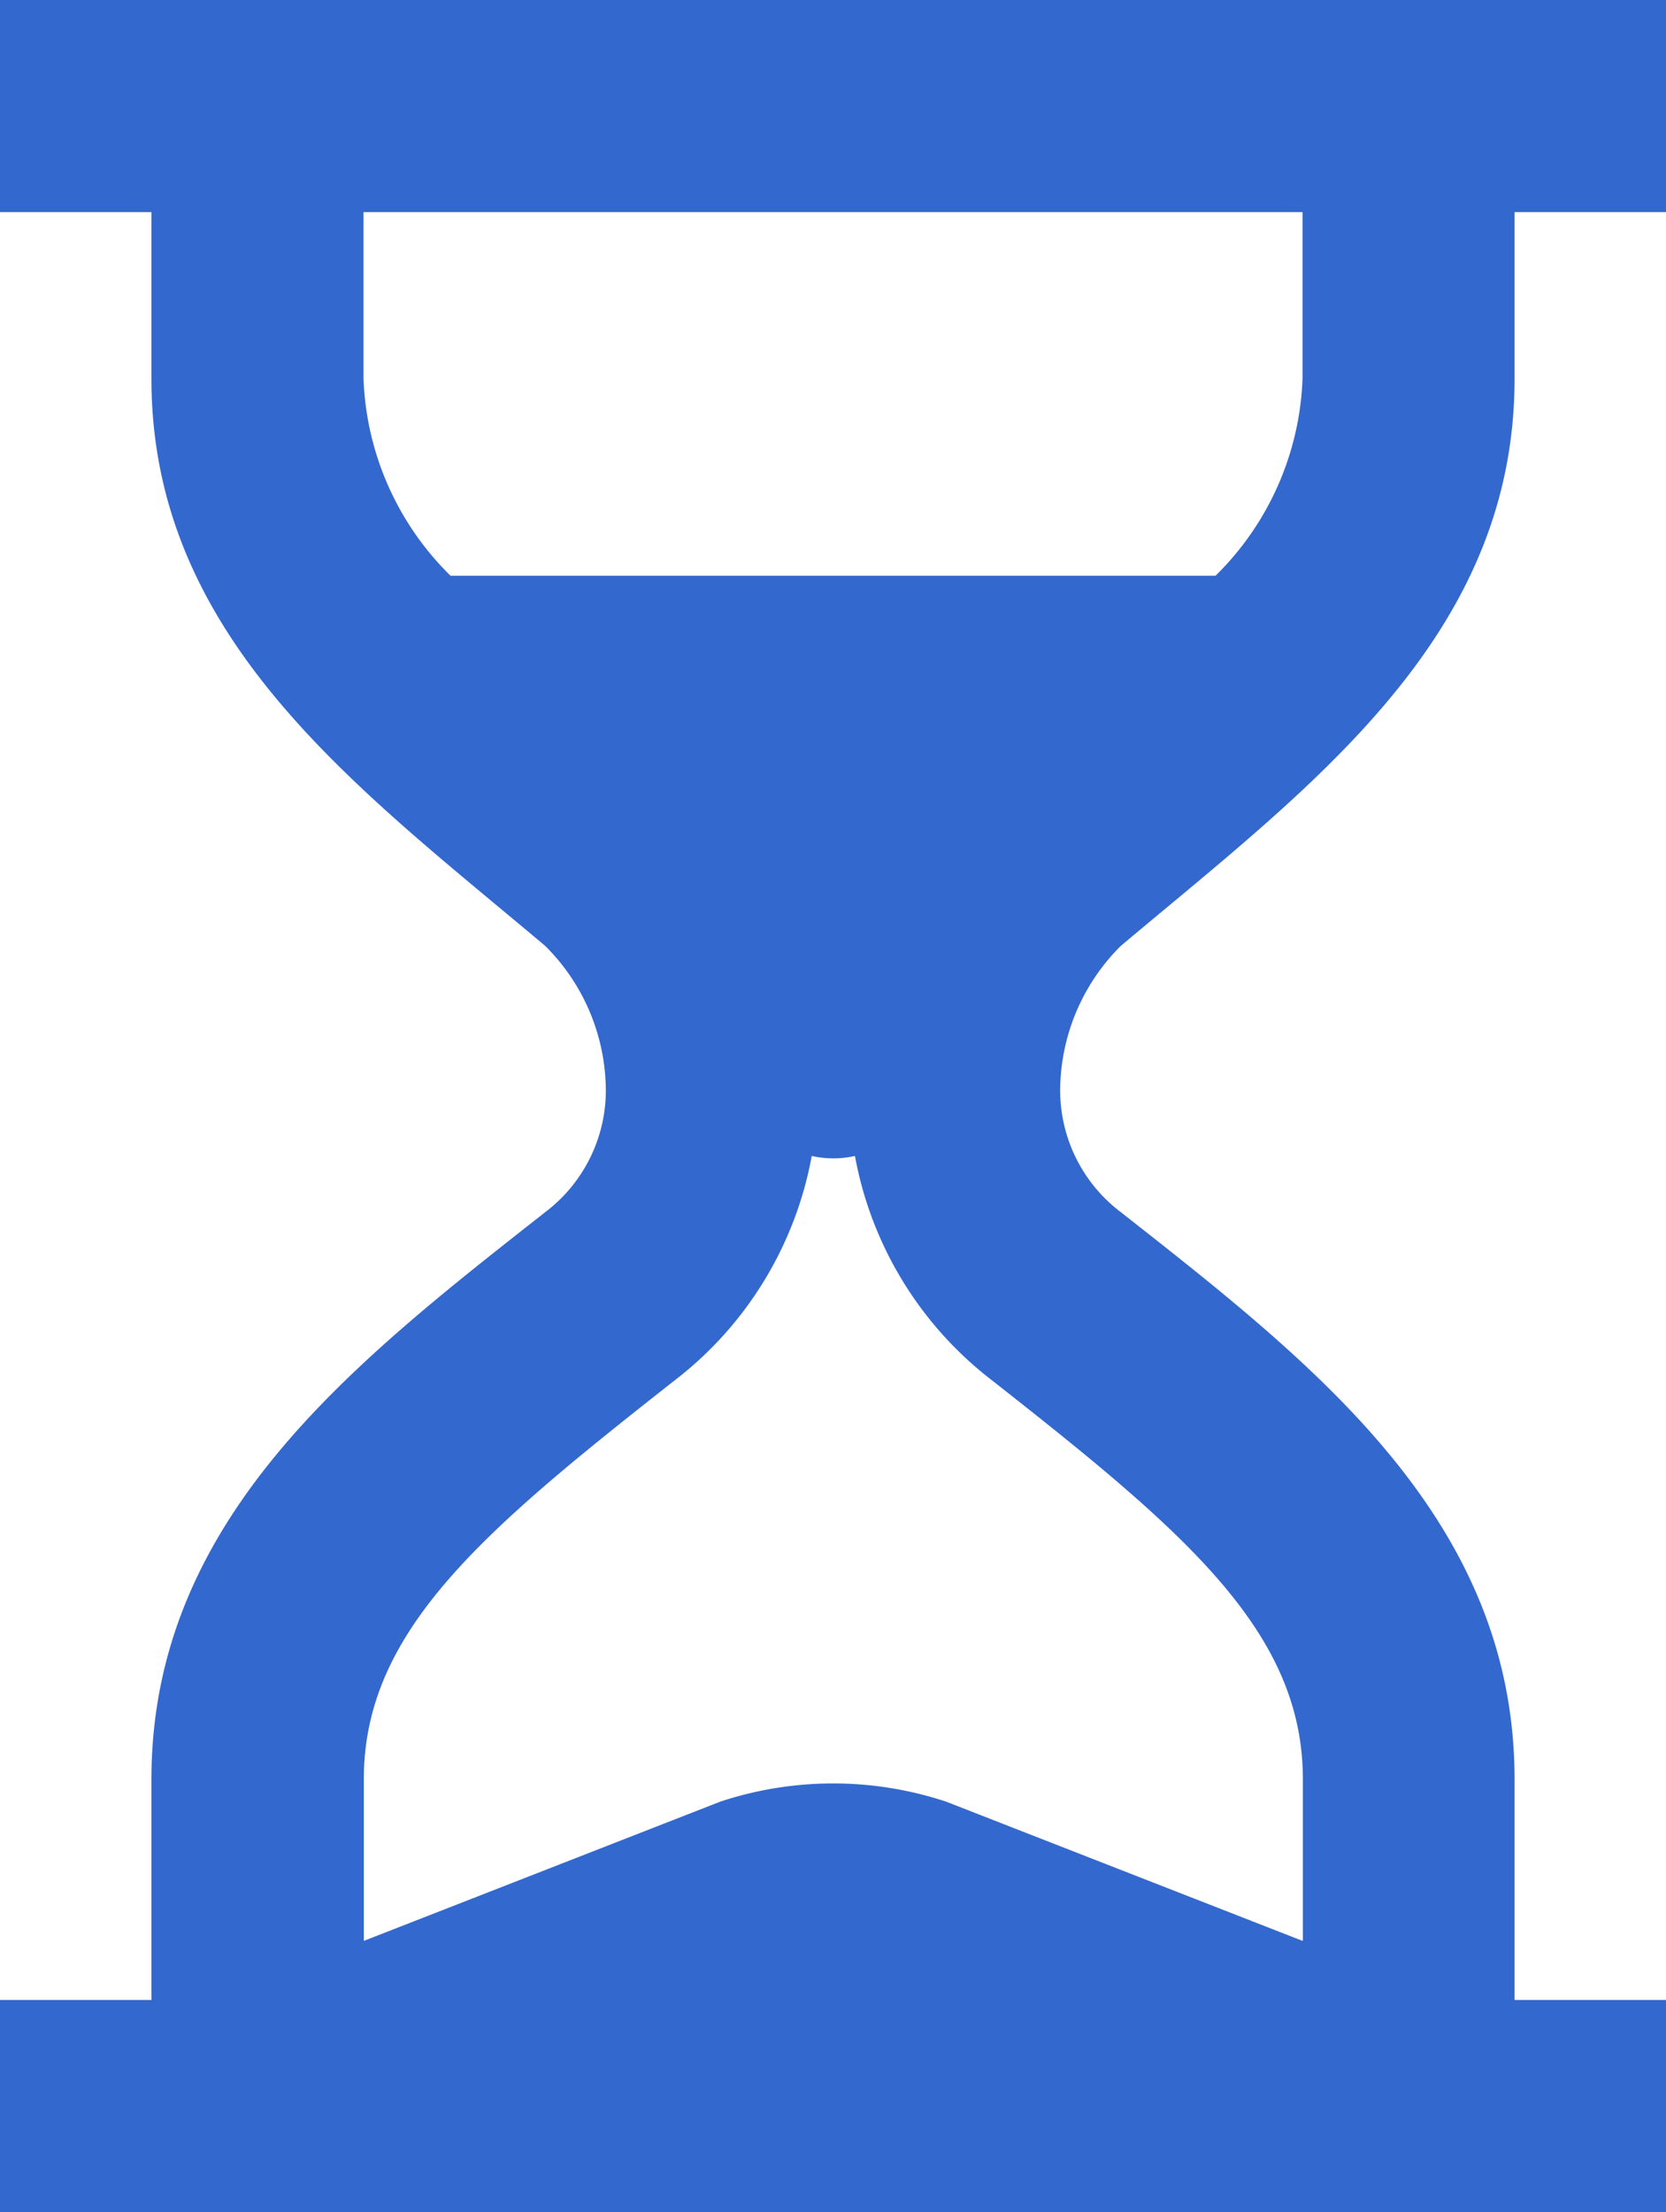 <svg xmlns="http://www.w3.org/2000/svg" width="38.79" height="51.485" viewBox="0 0 38.79 51.485">
  <g id="hourglass_2_" data-name="hourglass (2)" transform="translate(-63.123)">
    <g id="Group_6407" data-name="Group 6407" transform="translate(63.123)">
      <path id="Path_7463" data-name="Path 7463" d="M98.387,46.548V41.411c0-6.051-4.675-9.669-9.169-13.2a3.554,3.554,0,0,1-1.411-2.821,4.771,4.771,0,0,1,1.411-3.374c4.372-3.679,9.169-7.149,9.169-13.2V4.937h3.526V0H63.123V4.937h3.526V8.816c0,6.051,4.8,9.521,9.169,13.2a4.771,4.771,0,0,1,1.411,3.374,3.554,3.554,0,0,1-1.411,2.821c-4.493,3.531-9.169,7.149-9.169,13.2v5.137H63.123v4.937h38.79V46.548ZM73.613,13.4a6.767,6.767,0,0,1-2.026-4.584V4.937H93.45V8.816A6.768,6.768,0,0,1,91.424,13.4H73.613ZM93.45,45.172l-8.3-3.241a8.373,8.373,0,0,0-5.256,0l-8.3,3.241V41.411c0-3.423,2.721-5.735,7.161-9.224l.118-.092a8.524,8.524,0,0,0,3.15-5.191,2.305,2.305,0,0,0,1.006,0,8.516,8.516,0,0,0,3.148,5.189l.12.094c4.44,3.488,7.161,5.8,7.161,9.223v3.761Z" transform="translate(-63.123)" fill="#3368ce"/>
    </g>
  </g>
</svg>
